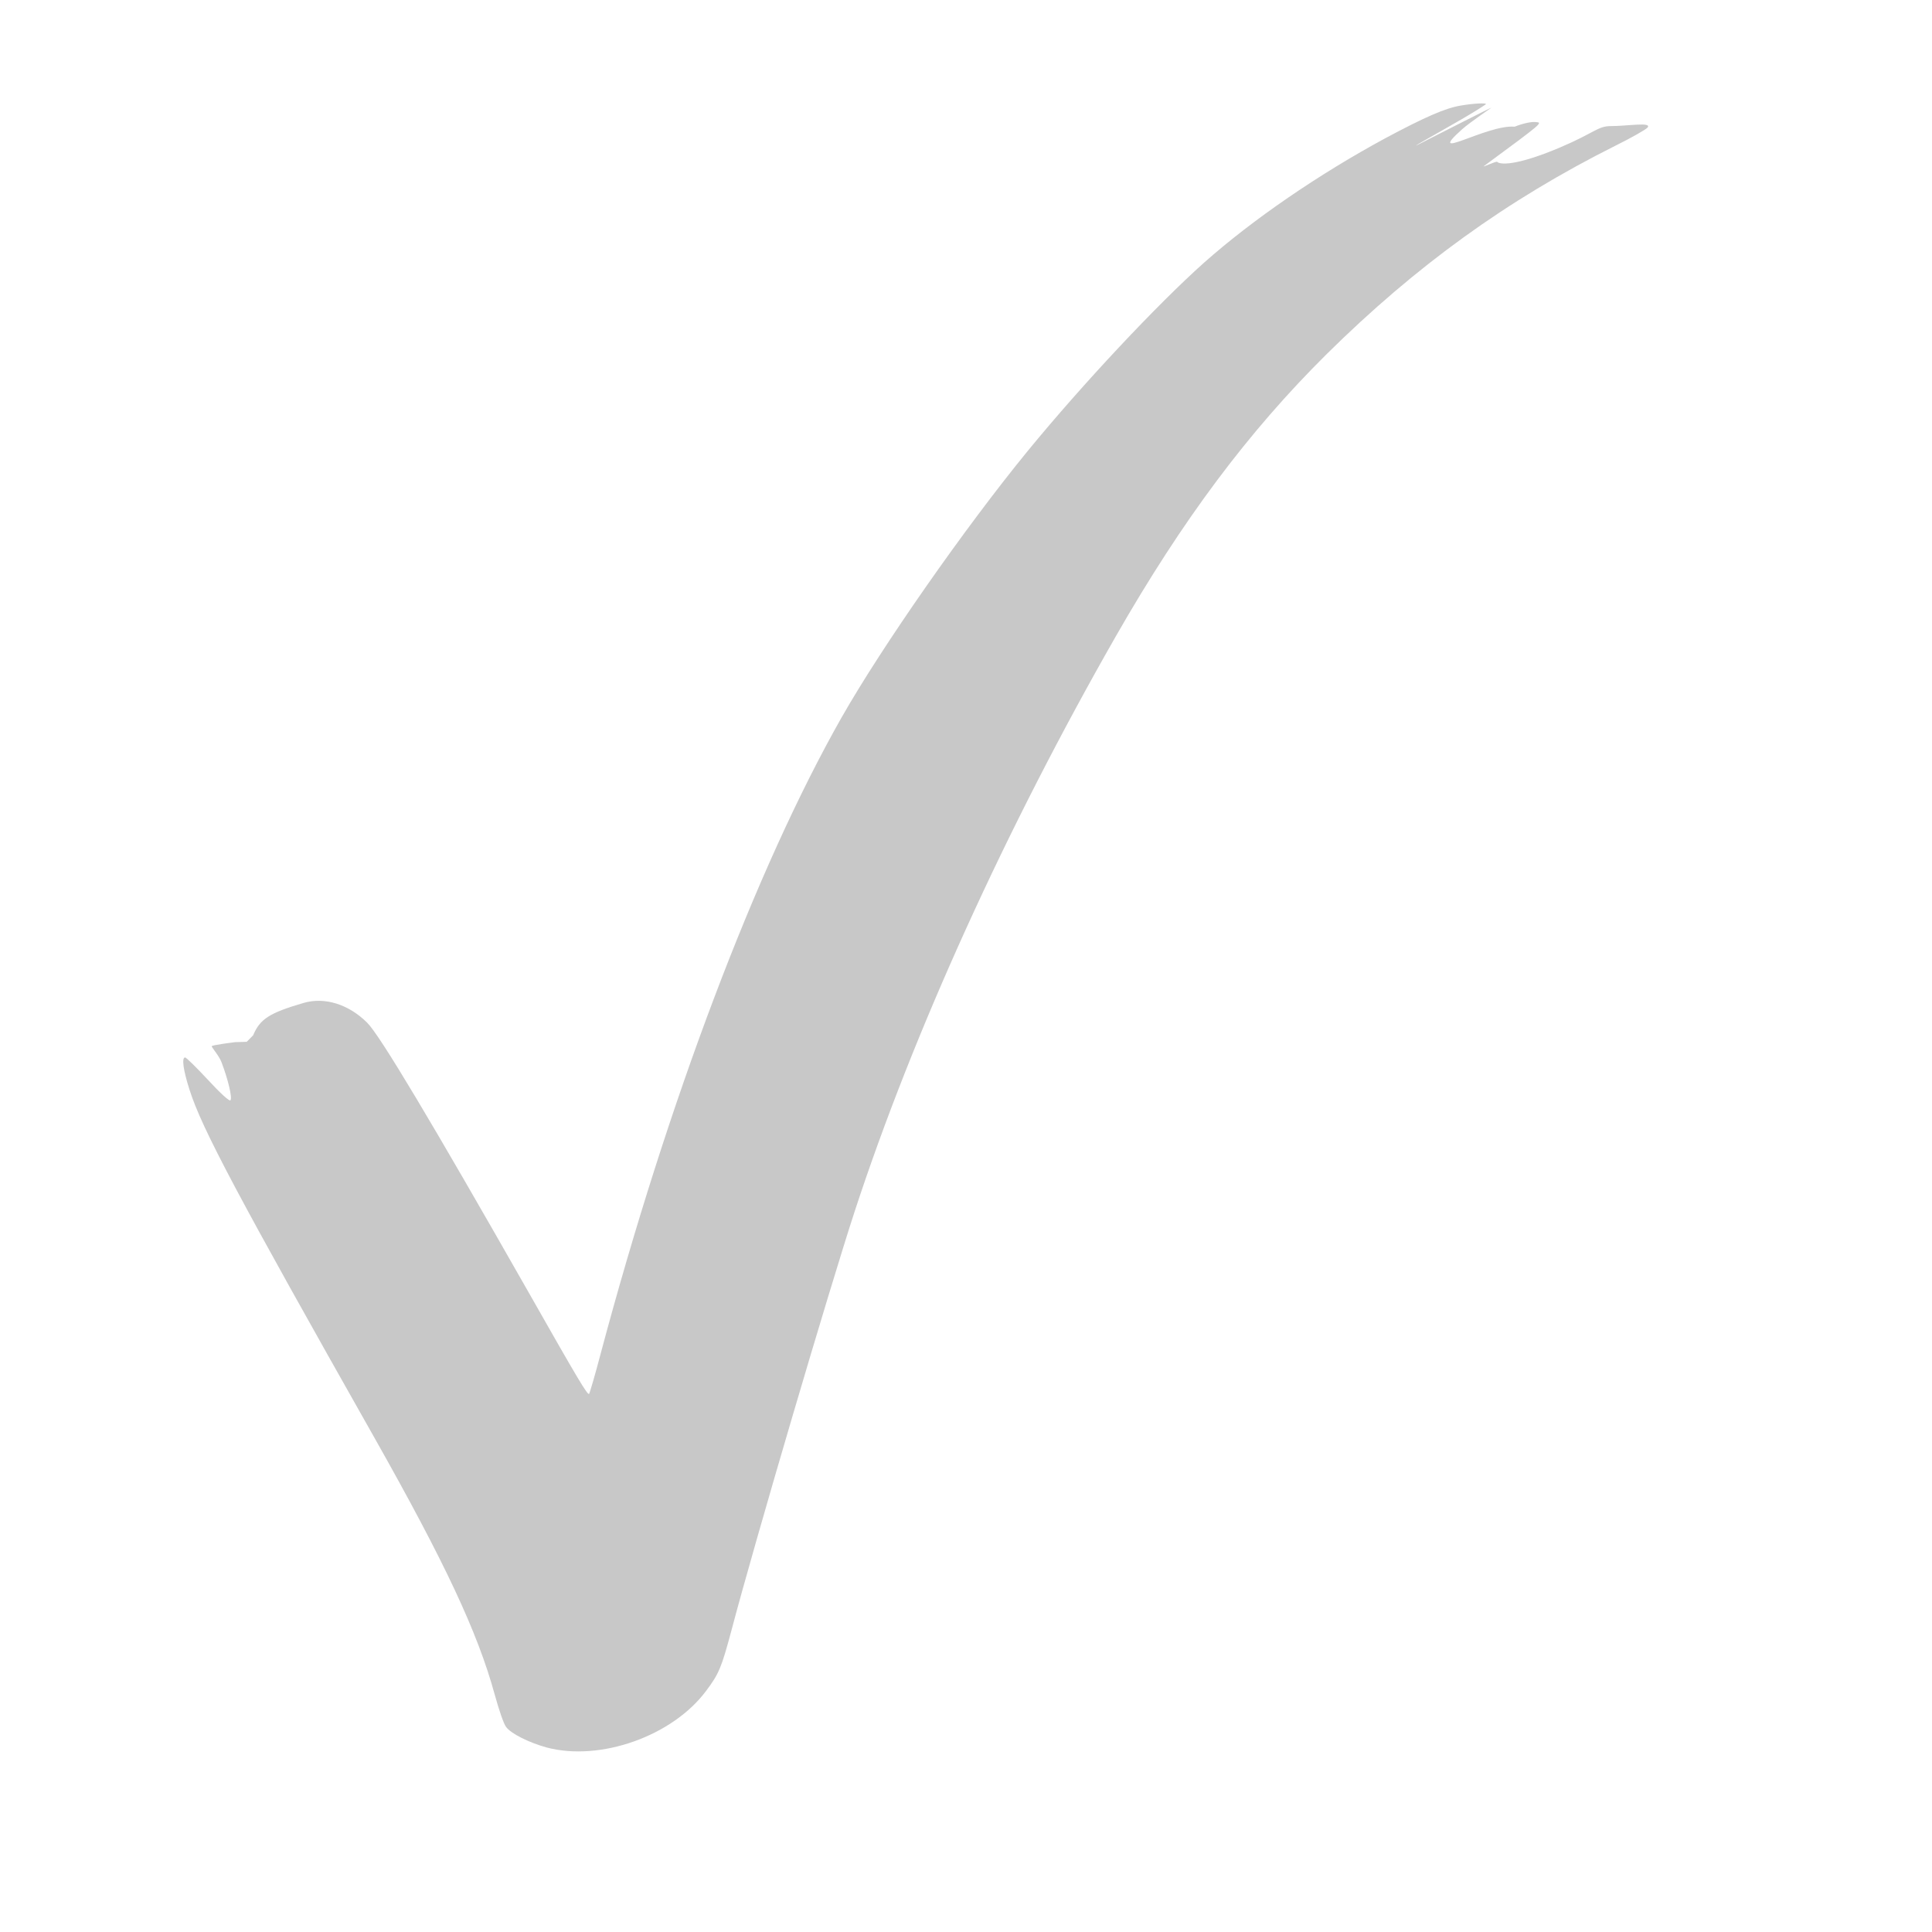 <?xml version="1.0" encoding="UTF-8" standalone="no"?> <svg xmlns:dc="http://purl.org/dc/elements/1.1/" xmlns:cc="http://creativecommons.org/ns#" xmlns:rdf="http://www.w3.org/1999/02/22-rdf-syntax-ns#" xmlns:svg="http://www.w3.org/2000/svg" xmlns="http://www.w3.org/2000/svg" xmlns:sodipodi="http://sodipodi.sourceforge.net/DTD/sodipodi-0.dtd" xmlns:inkscape="http://www.inkscape.org/namespaces/inkscape" width="100mm" height="100mm" viewBox="0 0 100 100" id="svg8" inkscape:version="0.92.3 (2405546, 2018-03-11)" sodipodi:docname="galochka.svg"> <defs id="defs2"></defs>  <g inkscape:label="Layer 1" inkscape:groupmode="layer" id="layer1" transform="translate(0,-197)"> <g id="g879" transform="matrix(0.011,0,0,-0.011,-4.817,294.632)" style="fill:#c8c8c8;stroke:none;fill-opacity:1"> <path id="path875" d="m 7312,8379 c -73,-12 -169,-54 -356,-154 -314,-170 -623,-382 -851,-584 -222,-198 -571,-570 -831,-887 -297,-363 -686,-920 -877,-1256 -401,-707 -816,-1804 -1133,-2993 -26,-99 -51,-184 -54,-188 -7,-8 -50,64 -285,478 -457,803 -699,1208 -759,1268 -87,87 -201,123 -301,93 -161,-47 -204,-76 -236,-152 l -30.238,-30.519 -53.131,-1.522 c 0,0 -111.803,-13.411 -111.803,-19.411 0,-5 35.171,-45.548 46.171,-74.548 32,-84 52,-170 42,-180 -5,-5 -48,34 -106,97 -54,58 -102,105 -107,105 -17,0 -9,-60 21,-153 58,-183 231,-507 870,-1637 331,-586 486,-916 566,-1209 19,-69 42,-137 53,-151 23,-32 108,-74 191,-97 253,-67 593,54 751,267 60,80 72,109 119,285 110,417 460,1605 581,1975 275,839 712,1800 1227,2701 314,549 624,963 992,1328 421,416 848,725 1359,981 75,37 143,76 151,85 23,28 -93.421,7.356 -172.421,7.356 -62,0 -77.184,-32.096 -240.184,-101.096 C 7564.395,8091.26 7494,8102 7483,8114 c -4,5 -76.163,-29.582 -62.163,-19.582 282,208 277,204 242,207 -20,2 -61,-7 -98,-22 -129.656,11.921 -426.37,-172.769 -247,-12 37,33 142.163,103.582 137.163,101.582 -6,-2 -235.474,-117.835 -297.474,-149.835 -164.855,-85.813 70.296,43.717 167.474,100.835 58,34 105,64 105,66 0,6 -60,3 -118,-7 z" inkscape:connector-curvature="0" sodipodi:nodetypes="ccccccccscccsscscsccccccccccccscccccccccsc" style="fill:#c8c8c8;fill-opacity:1"></path> </g> </g> </svg> 